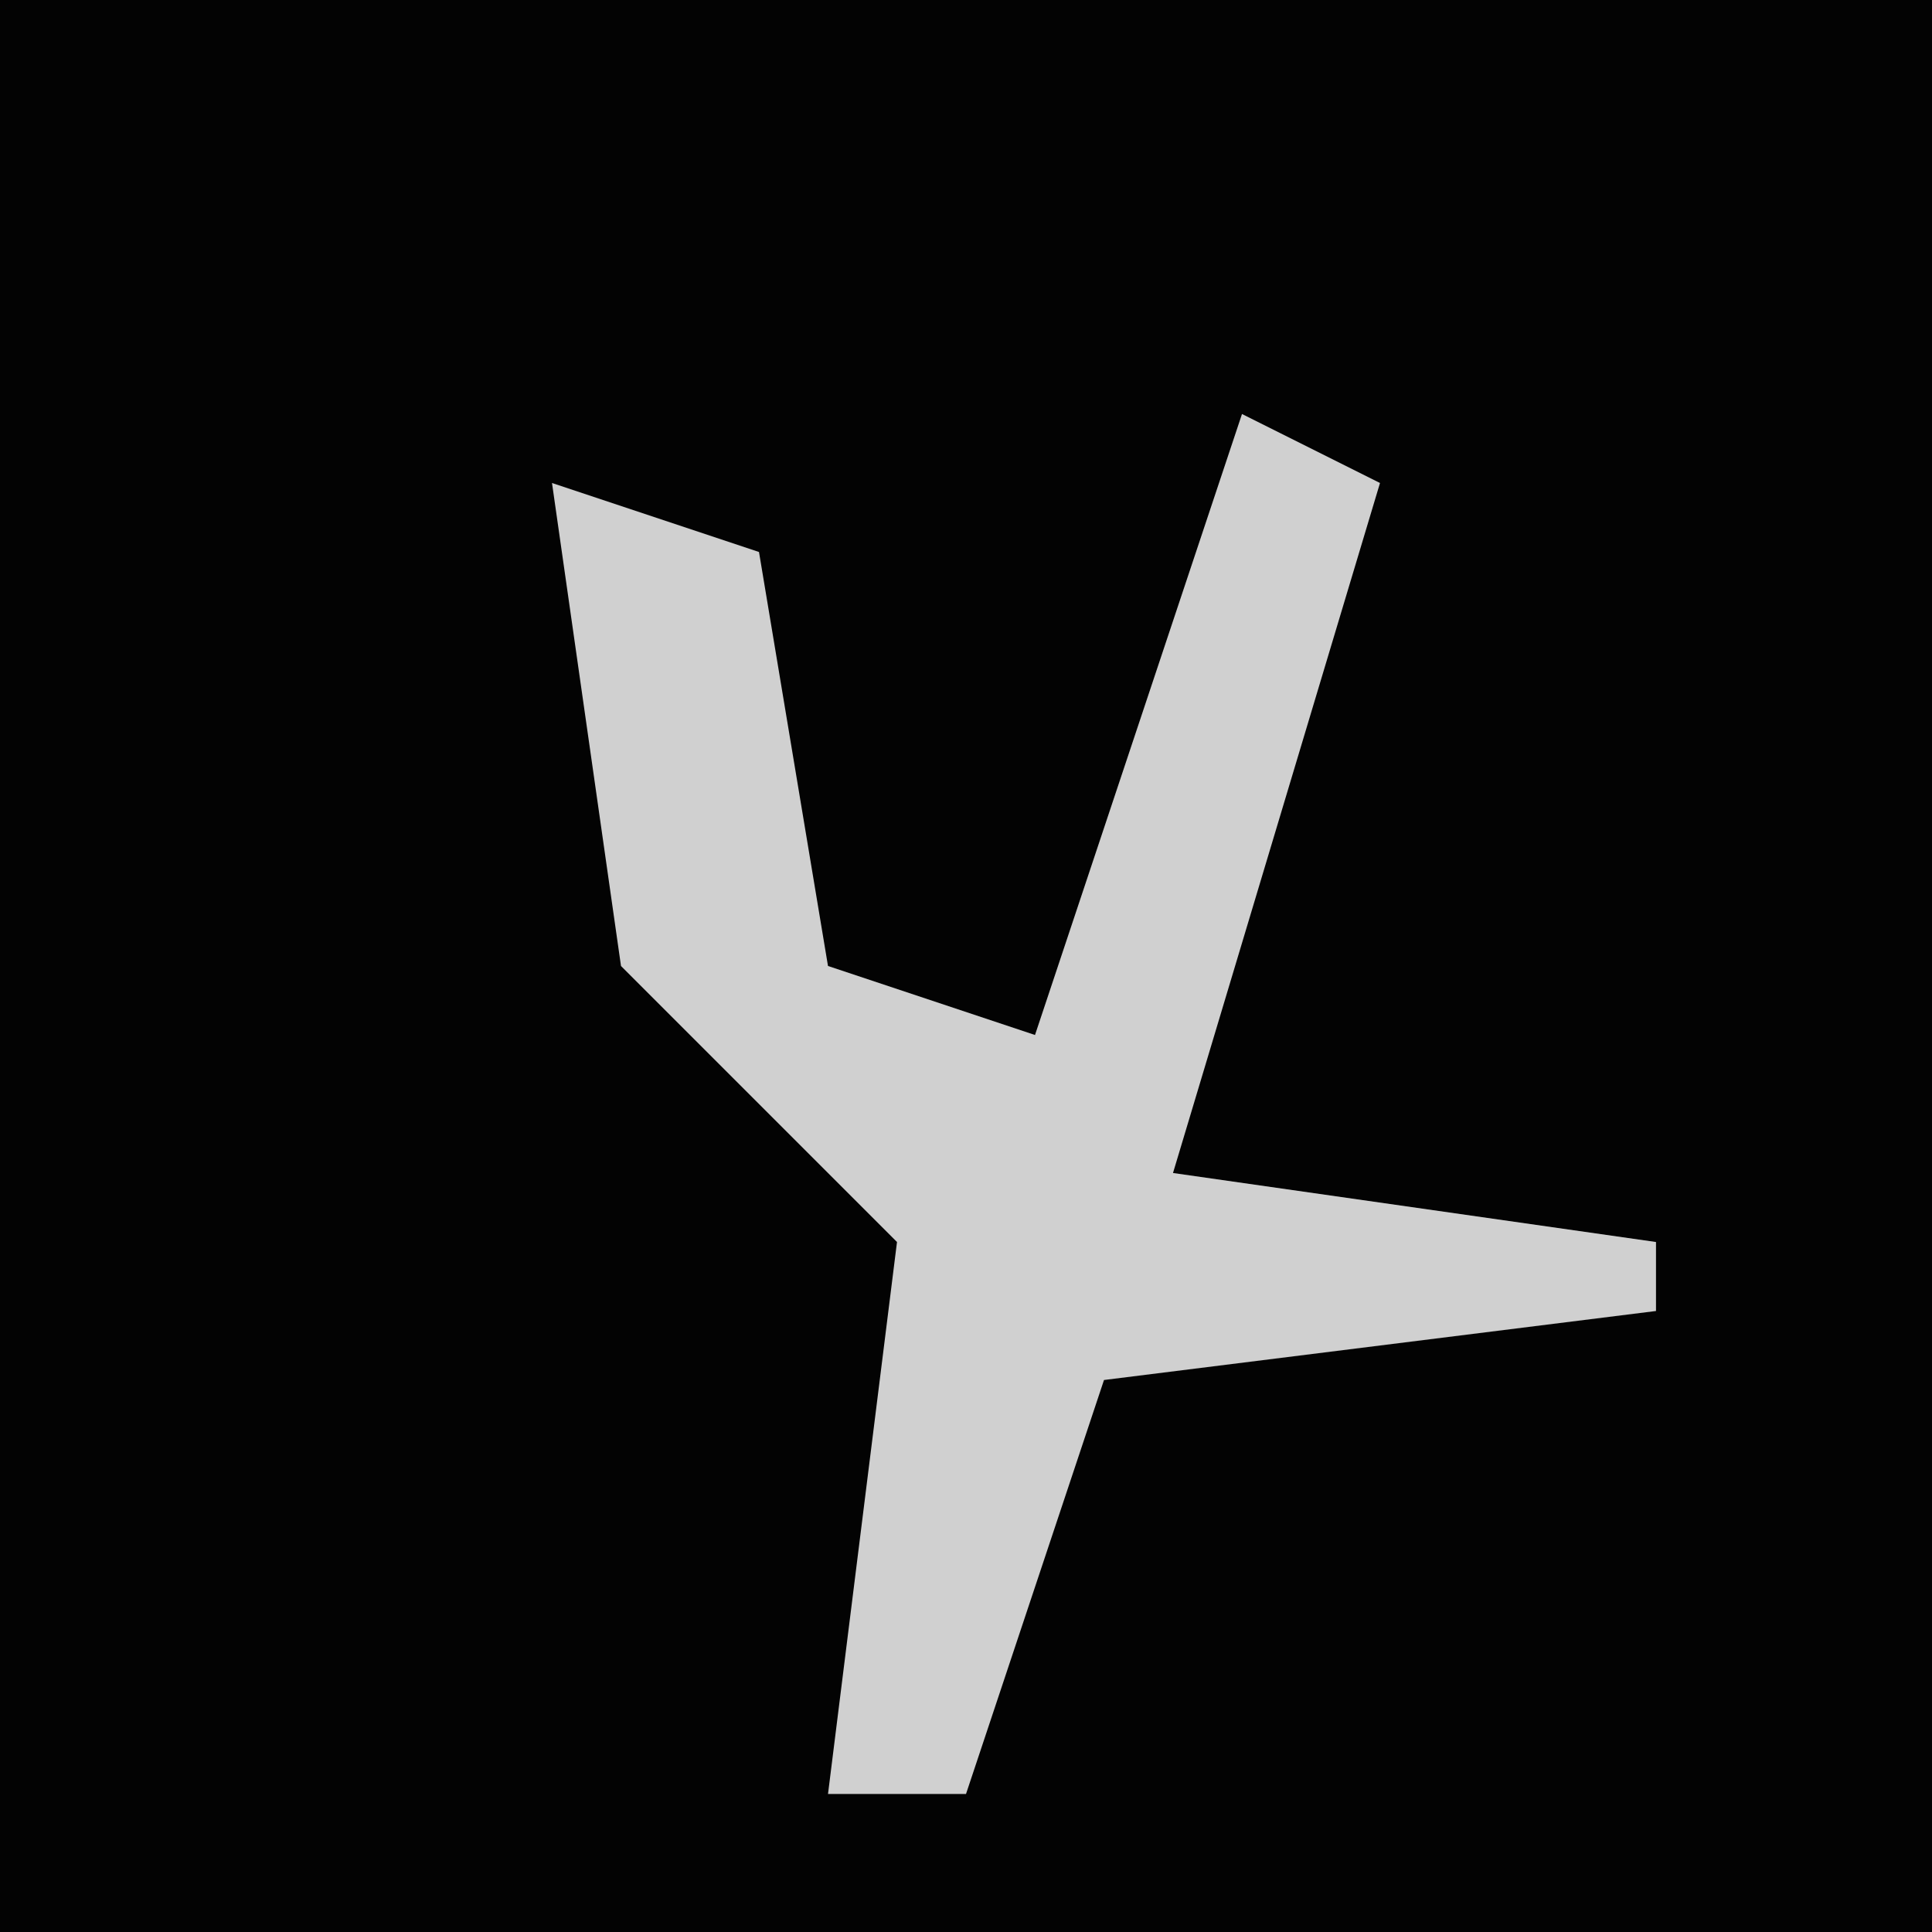 <?xml version="1.0" encoding="UTF-8"?>
<svg version="1.1" xmlns="http://www.w3.org/2000/svg" width="28" height="28">
<path d="M0,0 L28,0 L28,28 L0,28 Z " fill="#030303" transform="translate(0,0)"/>
<path d="M0,0 L2,1 L-1,11 L6,12 L6,13 L-2,14 L-4,20 L-6,20 L-5,12 L-9,8 L-10,1 L-7,2 L-6,8 L-3,9 Z " fill="#D0D0D0" transform="translate(18,6)"/>
</svg>
